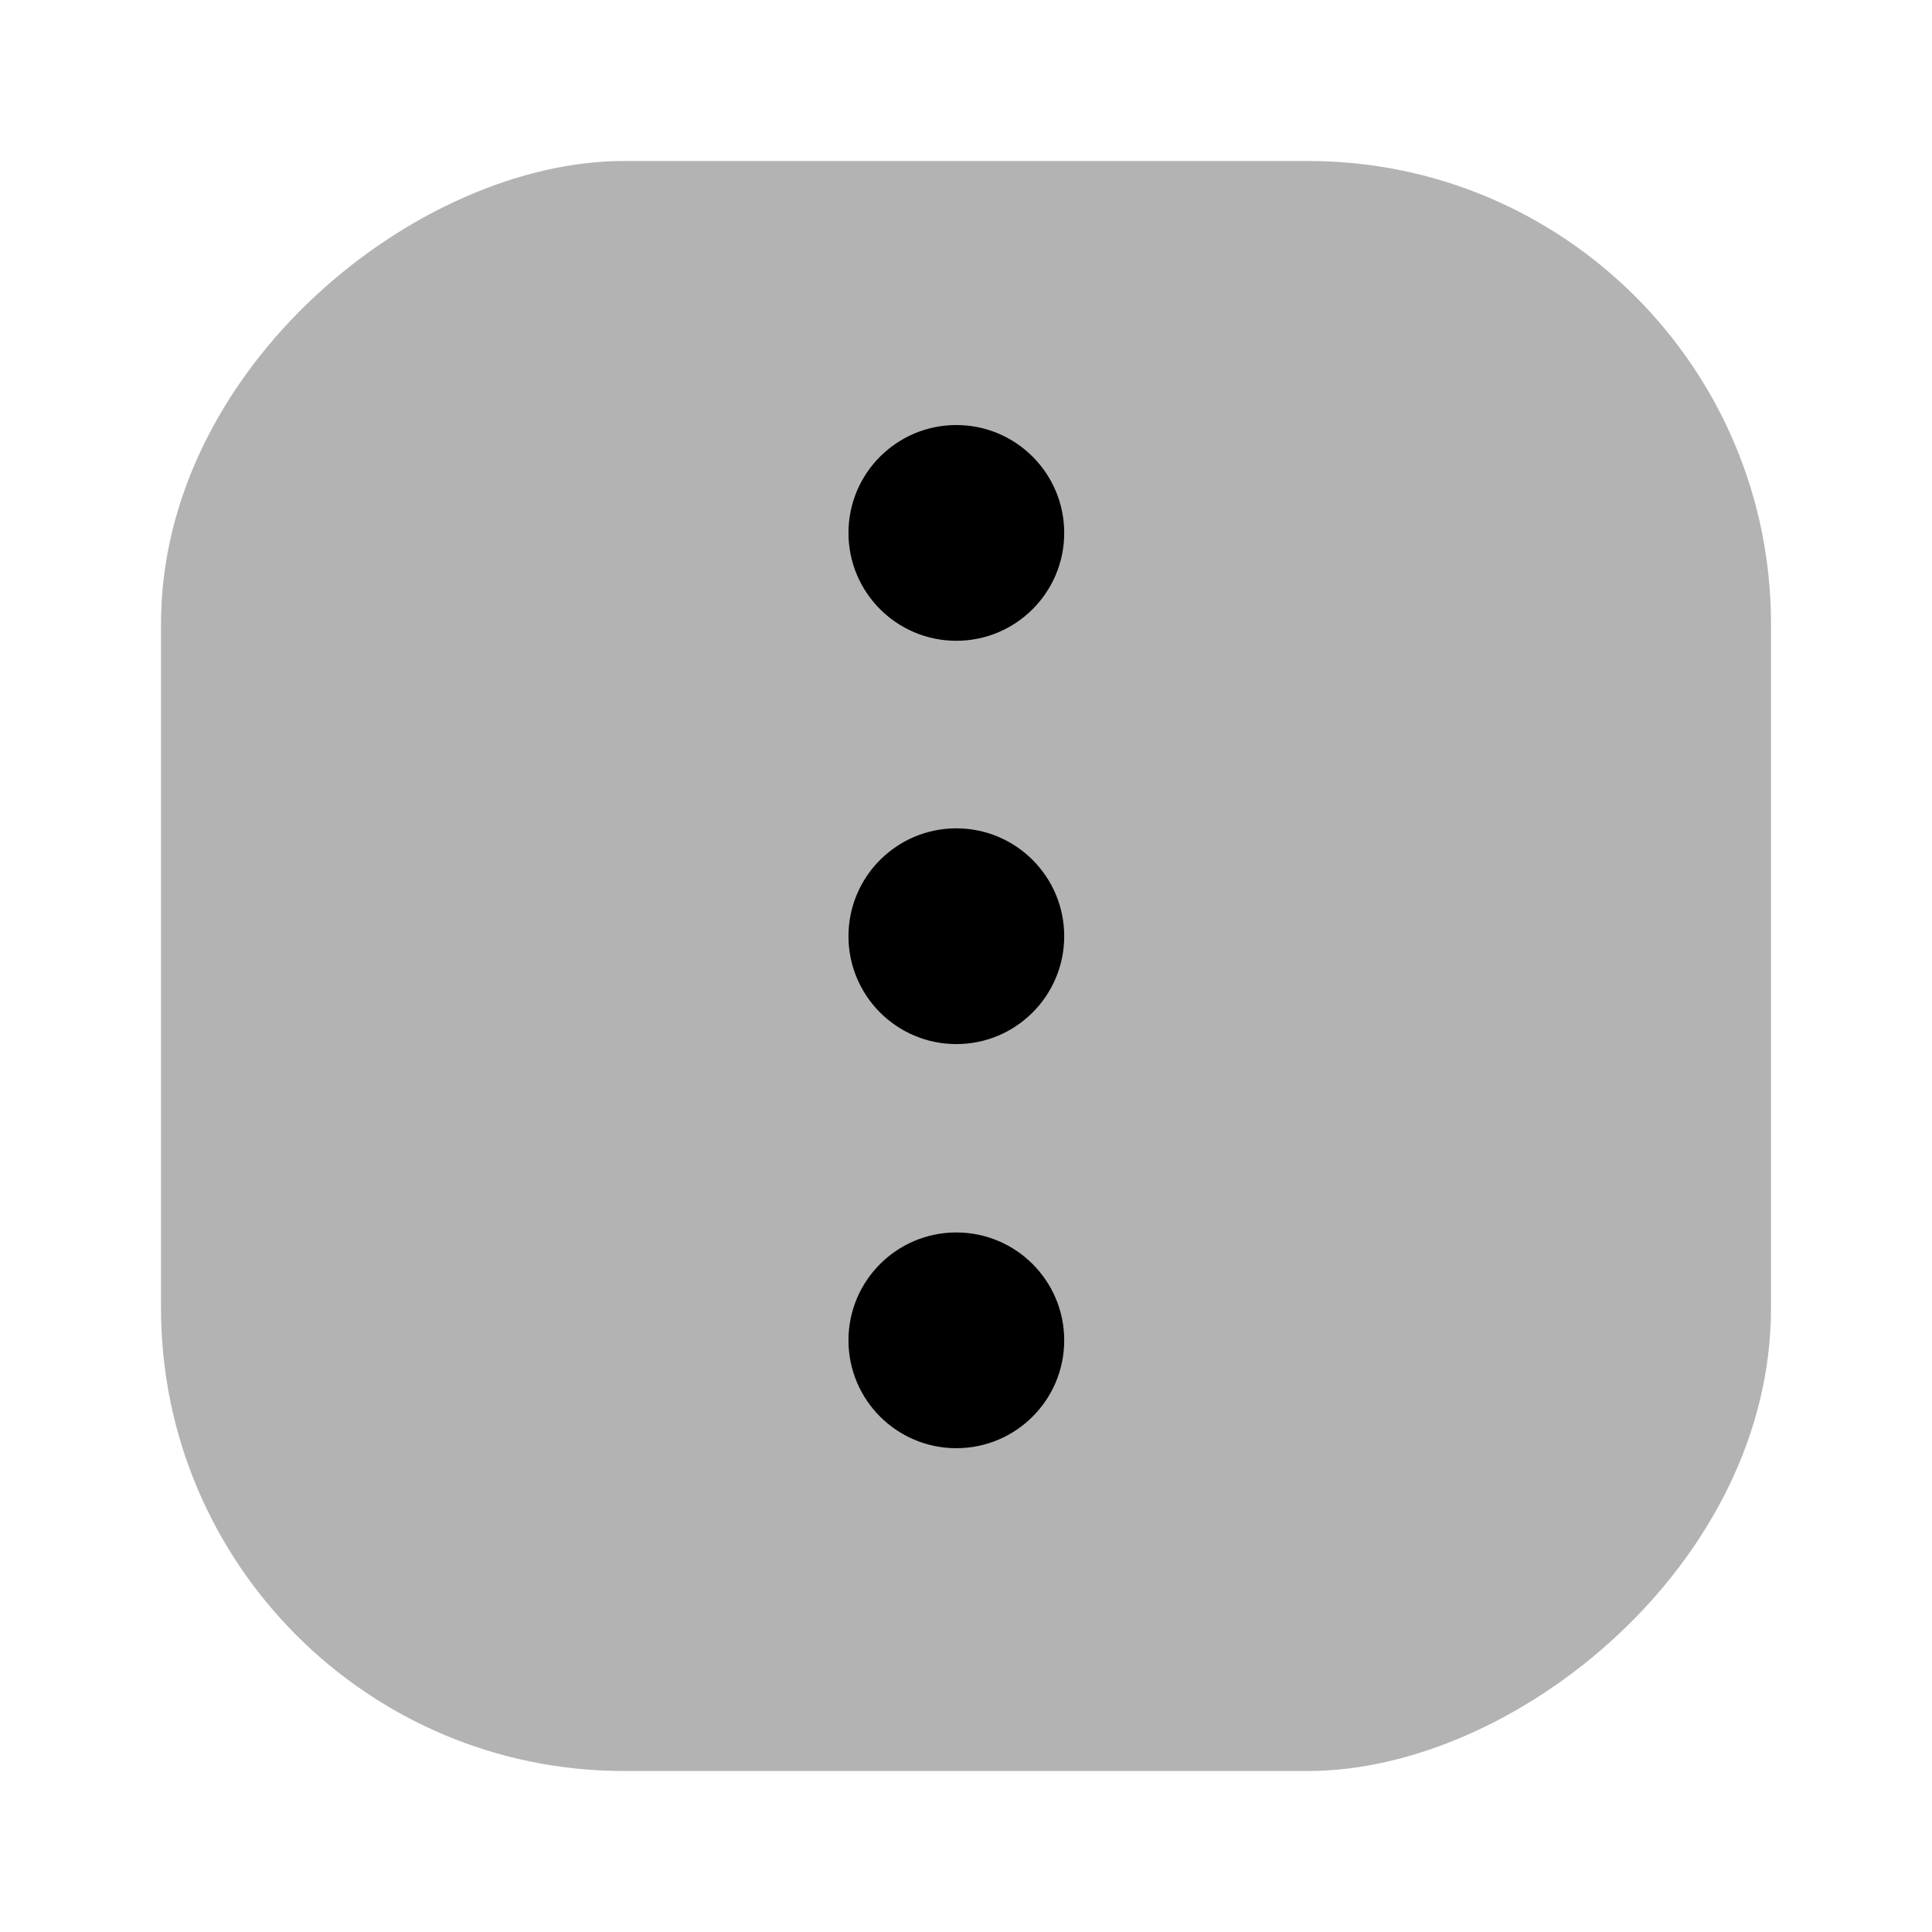 <svg xmlns="http://www.w3.org/2000/svg" viewBox="0 0 24 24"><defs><style>.cls-1{opacity:0.3;}</style></defs><g id="arrows"><g id="dots-square-vertical"><rect class="cls-1" x="2" y="2" width="20" height="20" rx="5.75" transform="translate(0 24) rotate(-90)"/><circle cx="11.88" cy="11.63" r="1.34"/><circle cx="11.88" cy="16.65" r="1.34"/><circle cx="11.88" cy="6.62" r="1.34"/></g></g></svg>